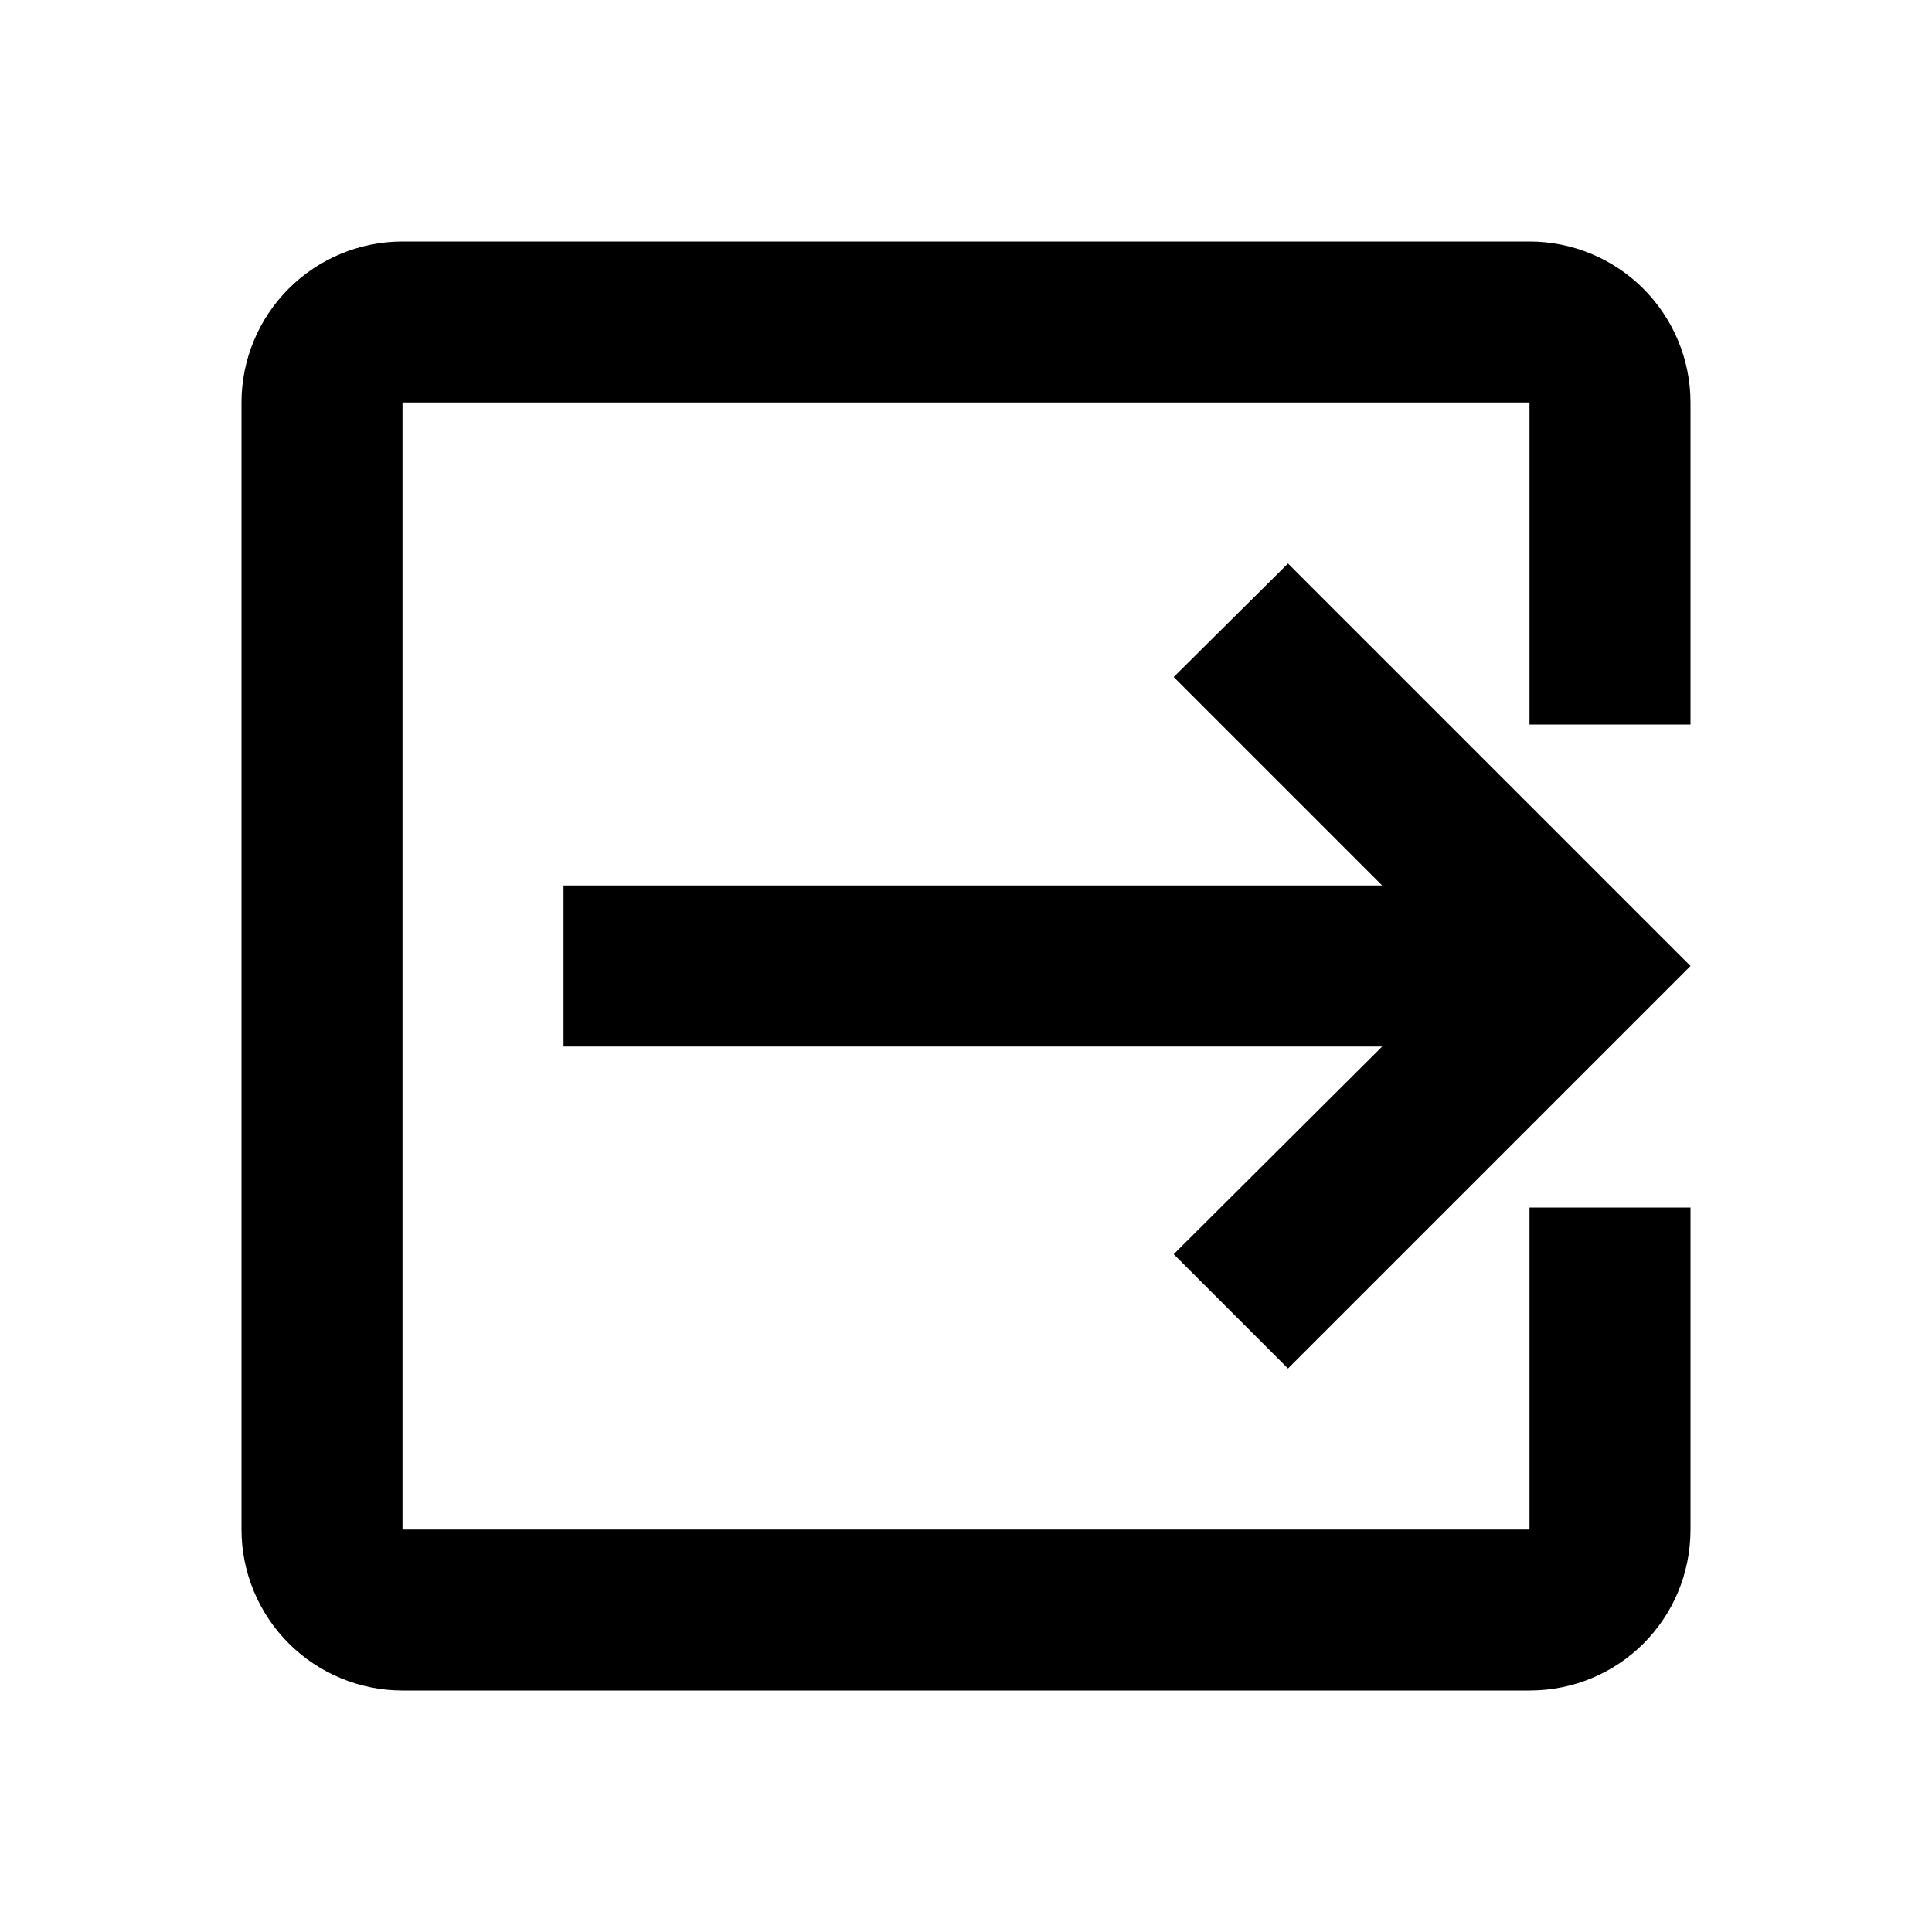 <svg xmlns="http://www.w3.org/2000/svg" width="24" height="24" viewBox="0 0 24 24" fill="none">
  <path
    d="M5 21L19 21C20.11 21 21 20.11 21 19V15H19V19L5 19L5 5L19 5V9H21V5C21 4.47 20.789 3.961 20.414 3.586C20.039 3.211 19.53 3 19 3L5 3C4.47 3 3.961 3.211 3.586 3.586C3.211 3.961 3 4.47 3 5L3 19C3 19.53 3.211 20.039 3.586 20.414C3.961 20.789 4.47 21 5 21Z"
    fill="currentColor" />
  <path d="M14.58 15.58L16 17L21 12L16 7L14.58 8.41L17.17 11H7V13H17.17L14.58 15.58Z" fill="currentColor" />
</svg>